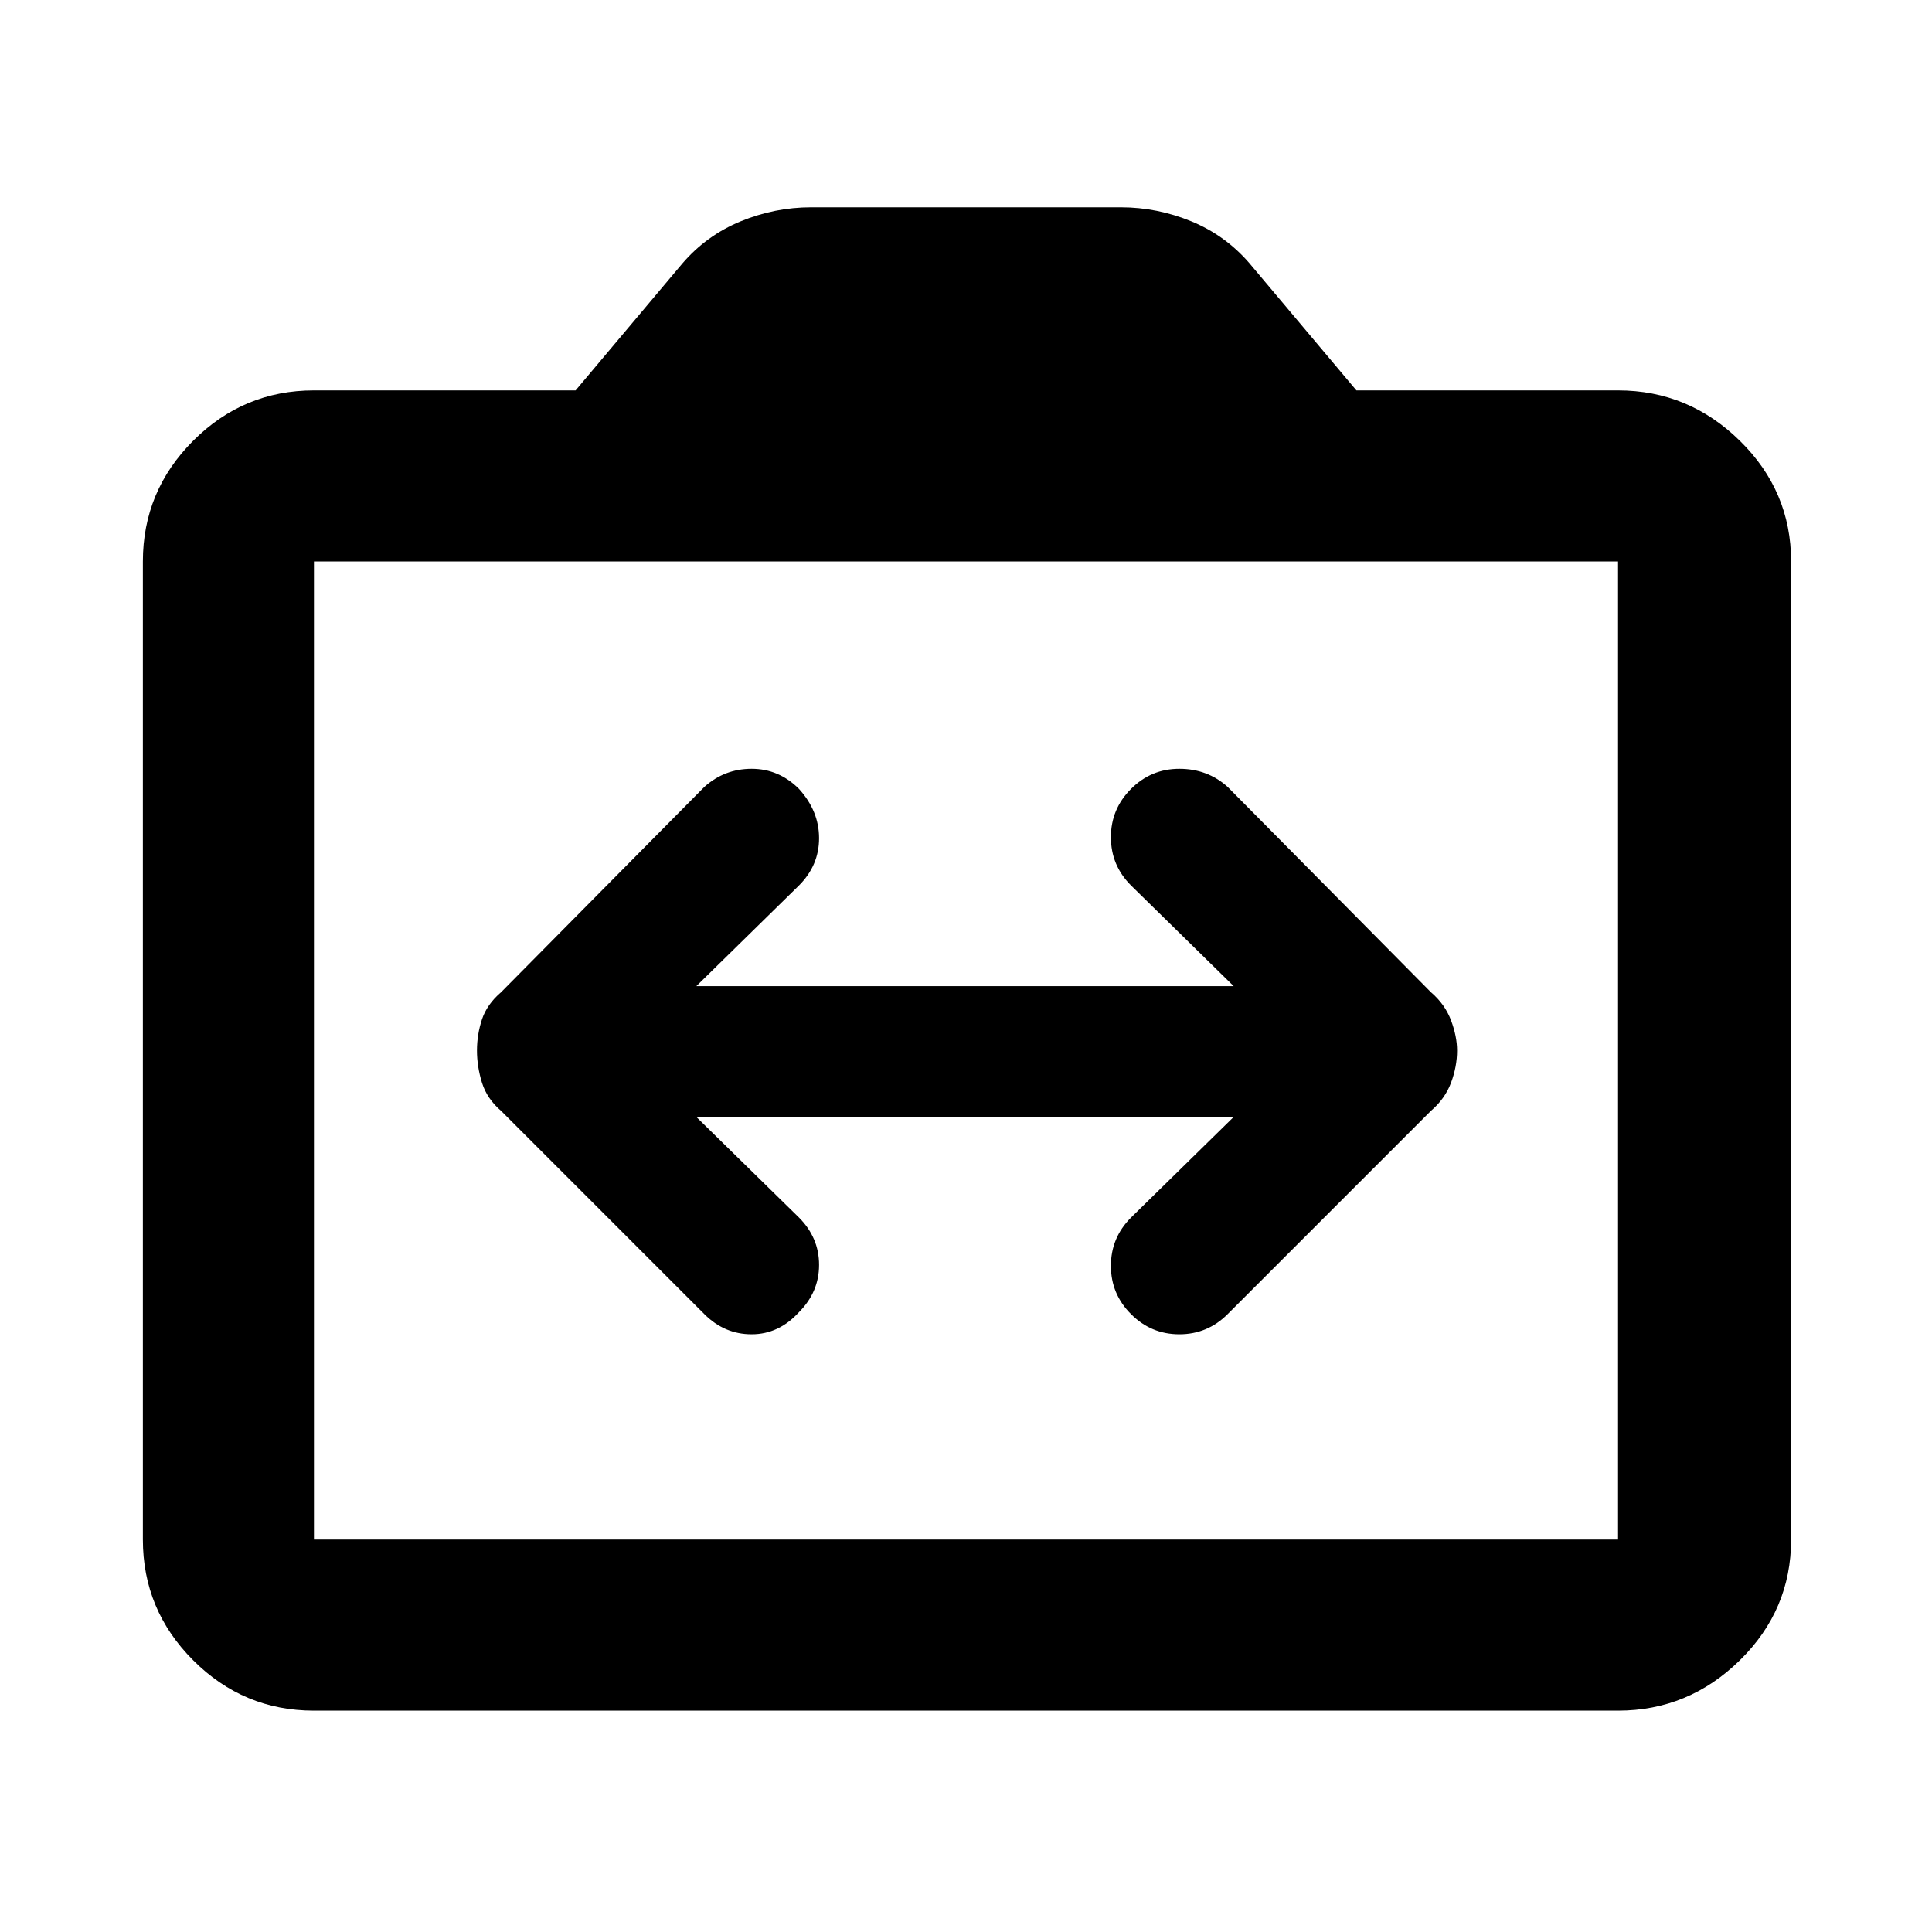 <svg xmlns="http://www.w3.org/2000/svg" height="40" width="40"><path d="M9.875 21.75q0 .333.104.667.104.333.396.583l4.208 4.208q.417.417.979.417.563 0 .98-.458.416-.417.416-.979 0-.563-.416-.98l-2.125-2.083h11.125l-2.125 2.083q-.417.417-.417 1 0 .584.417 1 .416.417 1 .417.583 0 1-.417L29.625 23q.292-.25.417-.583.125-.334.125-.667 0-.292-.125-.625t-.417-.583l-4.208-4.25q-.417-.375-1-.375-.584 0-1 .416-.417.417-.417 1 0 .584.417 1l2.125 2.084H14.417l2.125-2.084q.416-.416.416-.979 0-.562-.416-1.021-.417-.416-.98-.416-.562 0-.979.375l-4.208 4.25q-.292.25-.396.562-.104.313-.104.646ZM6.5 35.417q-1.458 0-2.5-1.042t-1.042-2.5v-20.25q0-1.458 1.042-2.5t2.5-1.042h5.417l2.208-2.625q.5-.583 1.208-.875.709-.291 1.459-.291h6.416q.75 0 1.459.291.708.292 1.208.875l2.208 2.625H33.5q1.458 0 2.521 1.042 1.062 1.042 1.062 2.5v20.25q0 1.458-1.062 2.5-1.063 1.042-2.521 1.042Zm27-3.542v-20.25h-27v20.25Zm-27 0v-20.25 20.25Z"/></svg>